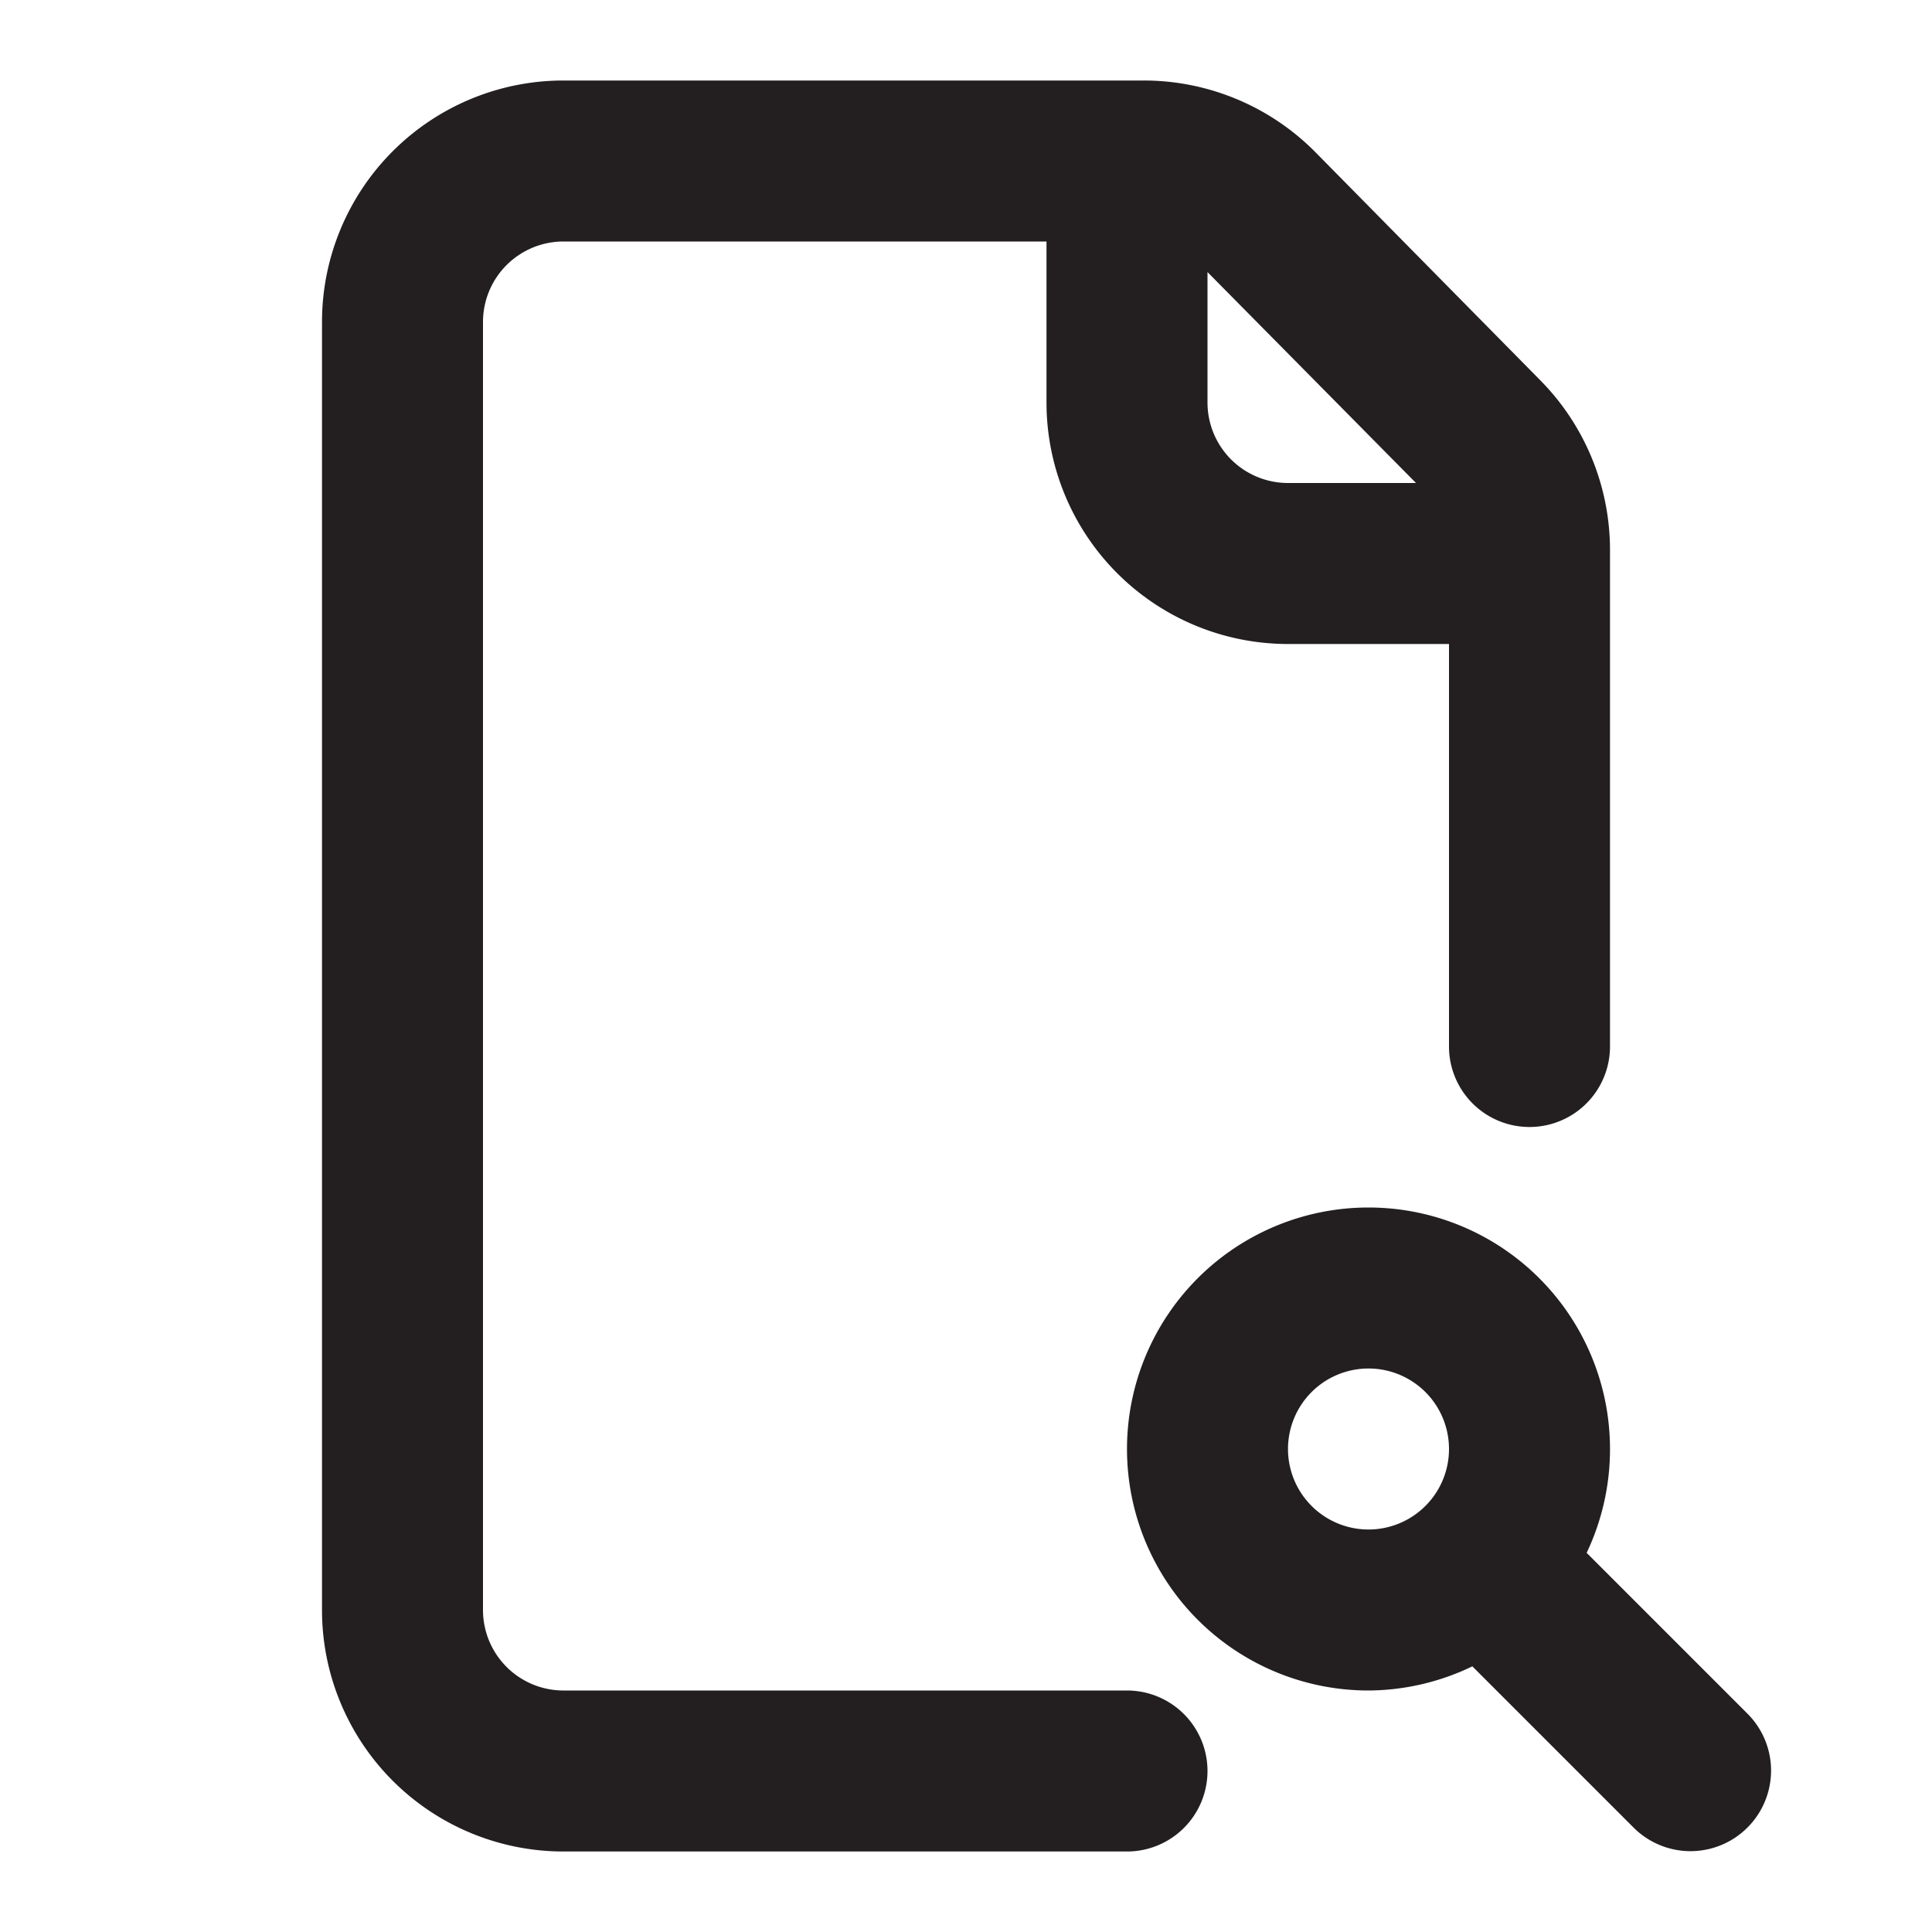 <svg xmlns="http://www.w3.org/2000/svg" viewBox="0 0 24 24"><defs><style>.cls-1{fill:#231f20;}</style></defs><g id="Layer_90" data-name="Layer 90"><path class="cls-1" d="M14,21H7a1,1,0,0,1-1-1V4A1,1,0,0,1,7,3h6V5a3,3,0,0,0,3,3h2v5a1,1,0,0,0,2,0V6.82a3,3,0,0,0-.87-2.1l-2.8-2.84A3,3,0,0,0,14.2,1H7A3,3,0,0,0,4,4V20a3,3,0,0,0,3,3h7a1,1,0,0,0,0-2ZM17.59,6H16a1,1,0,0,1-1-1V3.38Zm4.12,15.29-2-2h0A3,3,0,0,0,20,18a3,3,0,1,0-3,3,3,3,0,0,0,1.29-.3h0l2,2a1,1,0,0,0,1.42,0A1,1,0,0,0,21.71,21.29ZM17,19a1,1,0,1,1,1-1A1,1,0,0,1,17,19Z"/></g></svg>